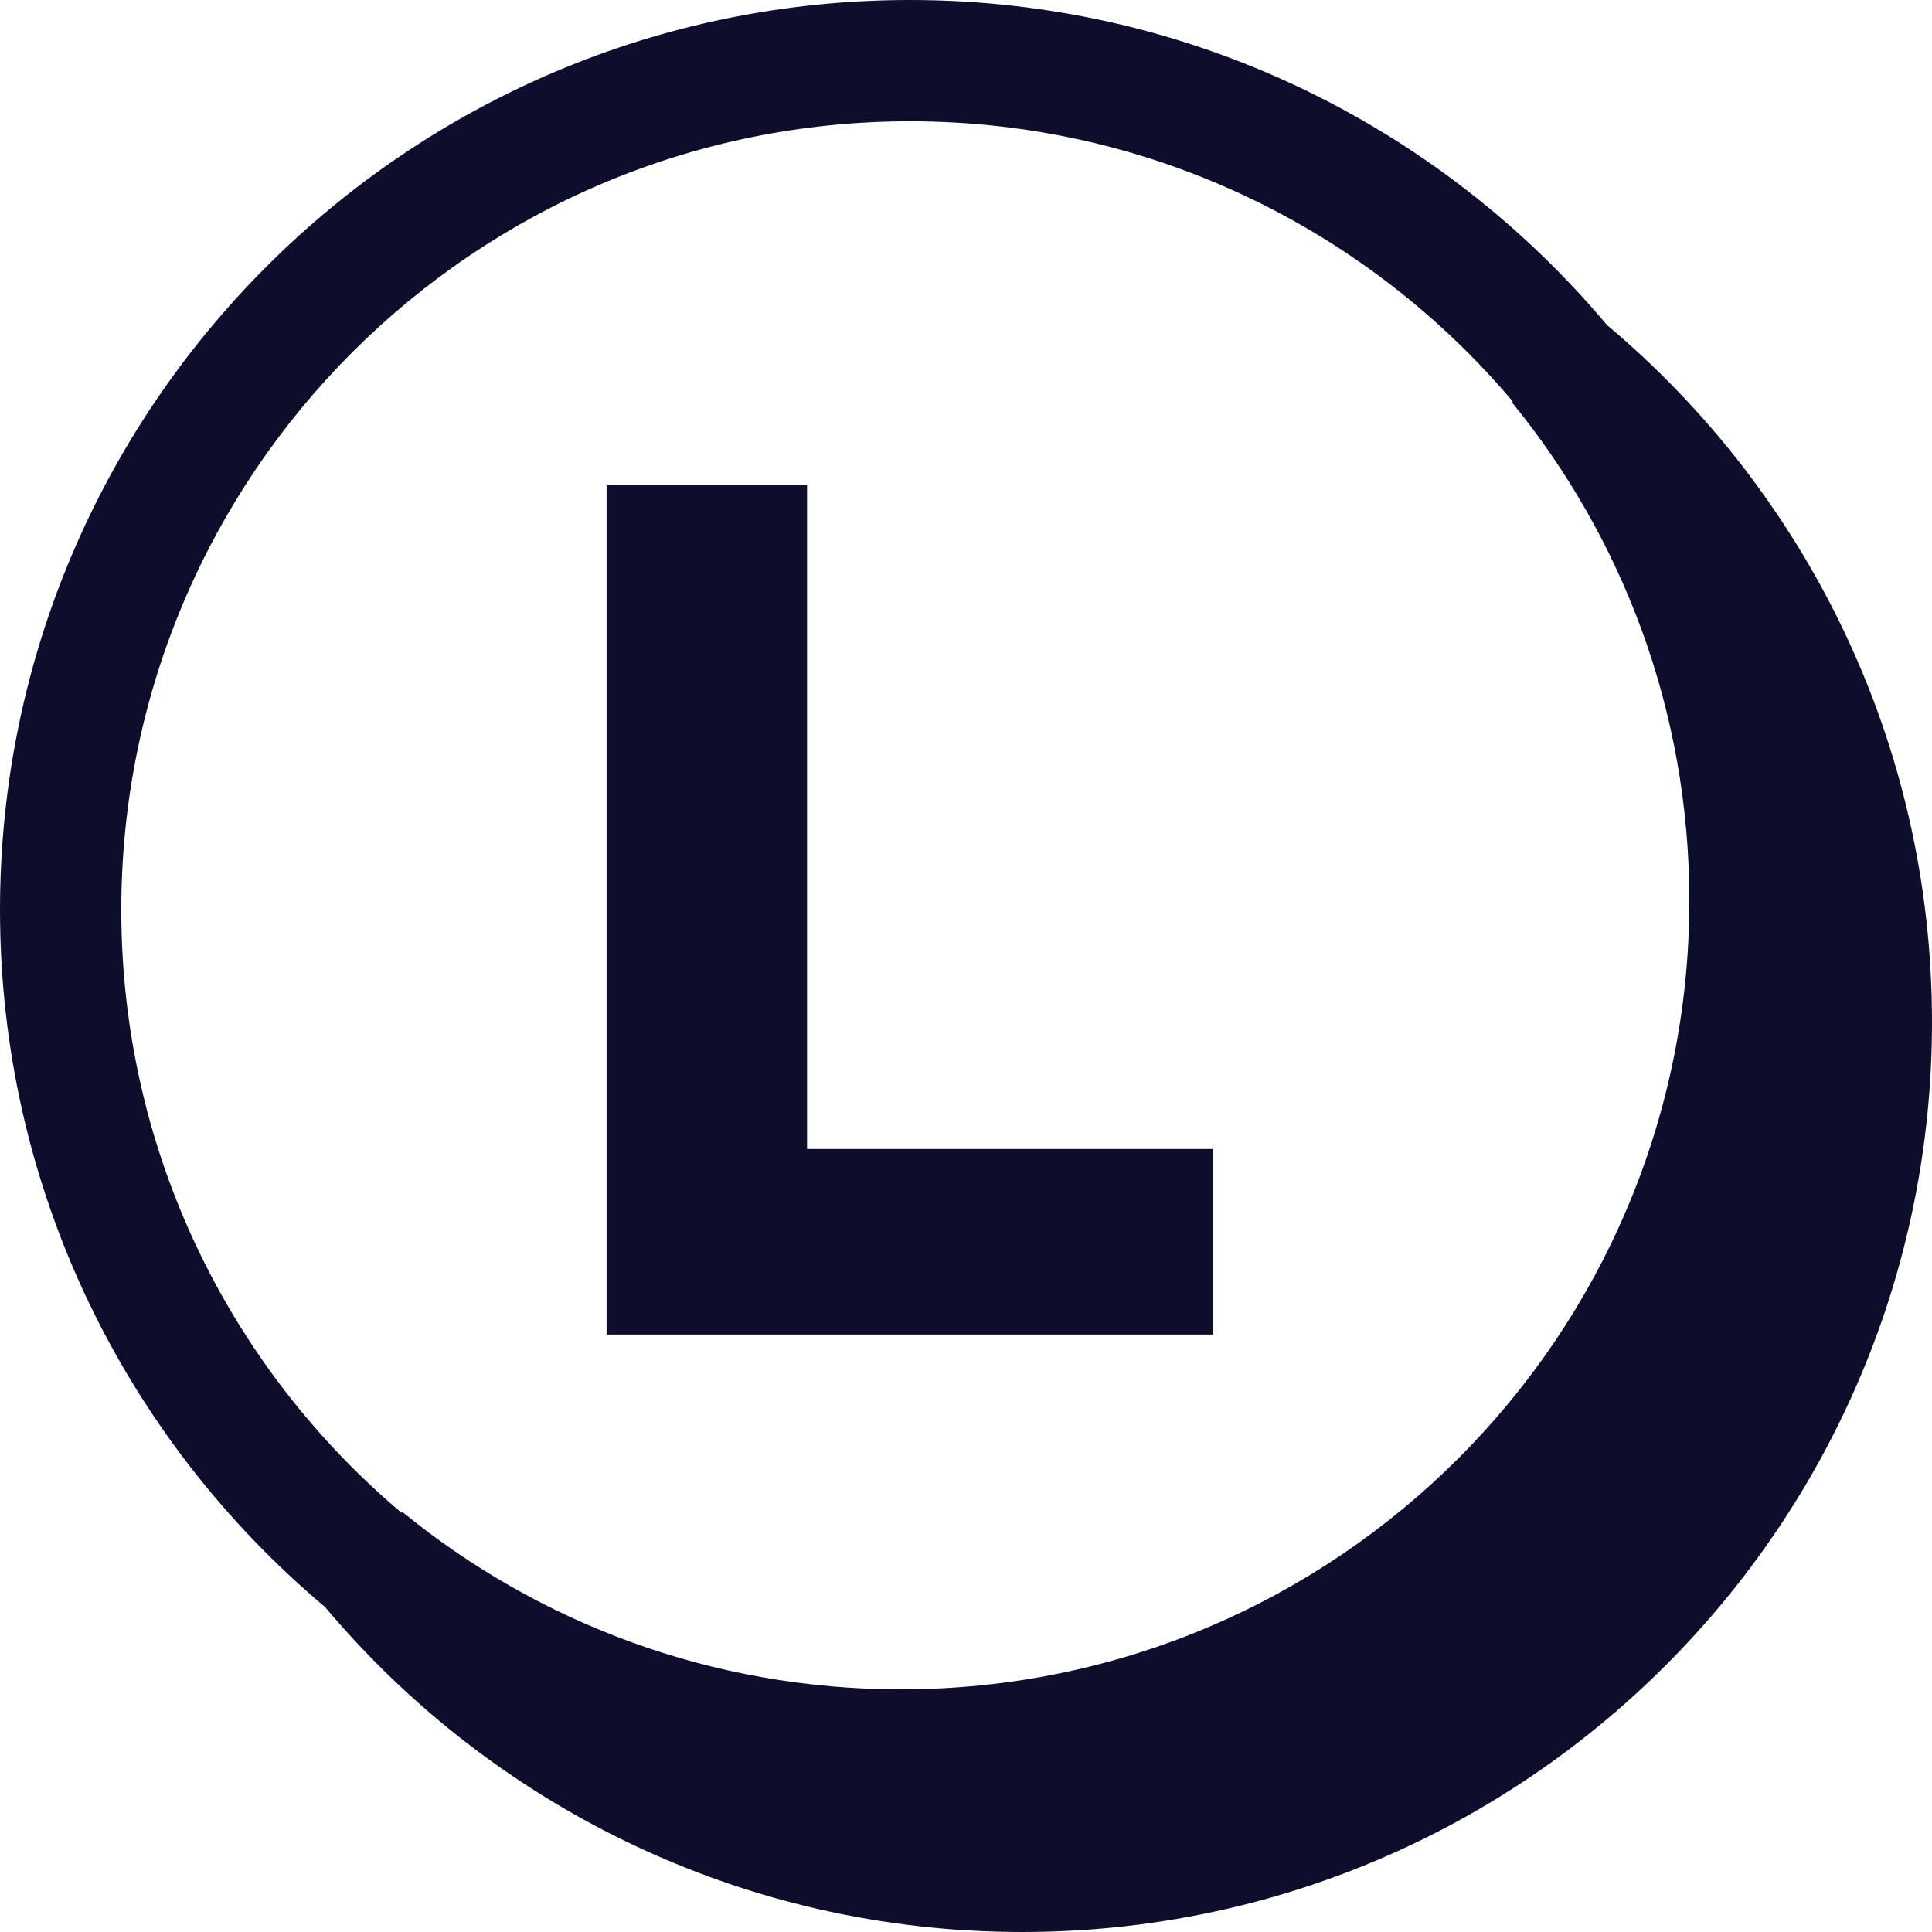 <svg width="32" height="32" viewBox="0 0 32 32" fill="none" xmlns="http://www.w3.org/2000/svg">
<path d="M20.095 19.031V22.104H10.047V8.038H13.367V19.031H20.095Z" fill="#0D0E2C"/>
<path fill-rule="evenodd" clip-rule="evenodd" d="M0 15.071C0 19.706 2.092 23.852 5.384 26.617C8.147 29.906 12.294 32 16.929 32C25.253 32 32 25.253 32 16.929C32 12.293 29.906 8.146 26.616 5.383C23.852 2.092 19.706 0 15.071 0C6.748 0 0 6.748 0 15.071ZM15.071 2.009C7.857 2.009 2.009 7.857 2.009 15.071C2.009 19.076 3.812 22.66 6.65 25.056L6.664 25.042C8.914 26.88 11.787 27.981 14.92 27.981C22.133 27.981 27.981 22.133 27.981 14.919C27.981 11.787 26.88 8.914 25.042 6.664L25.056 6.65C22.66 3.812 19.076 2.009 15.071 2.009Z" fill="#0D0E2C"/>
</svg>
